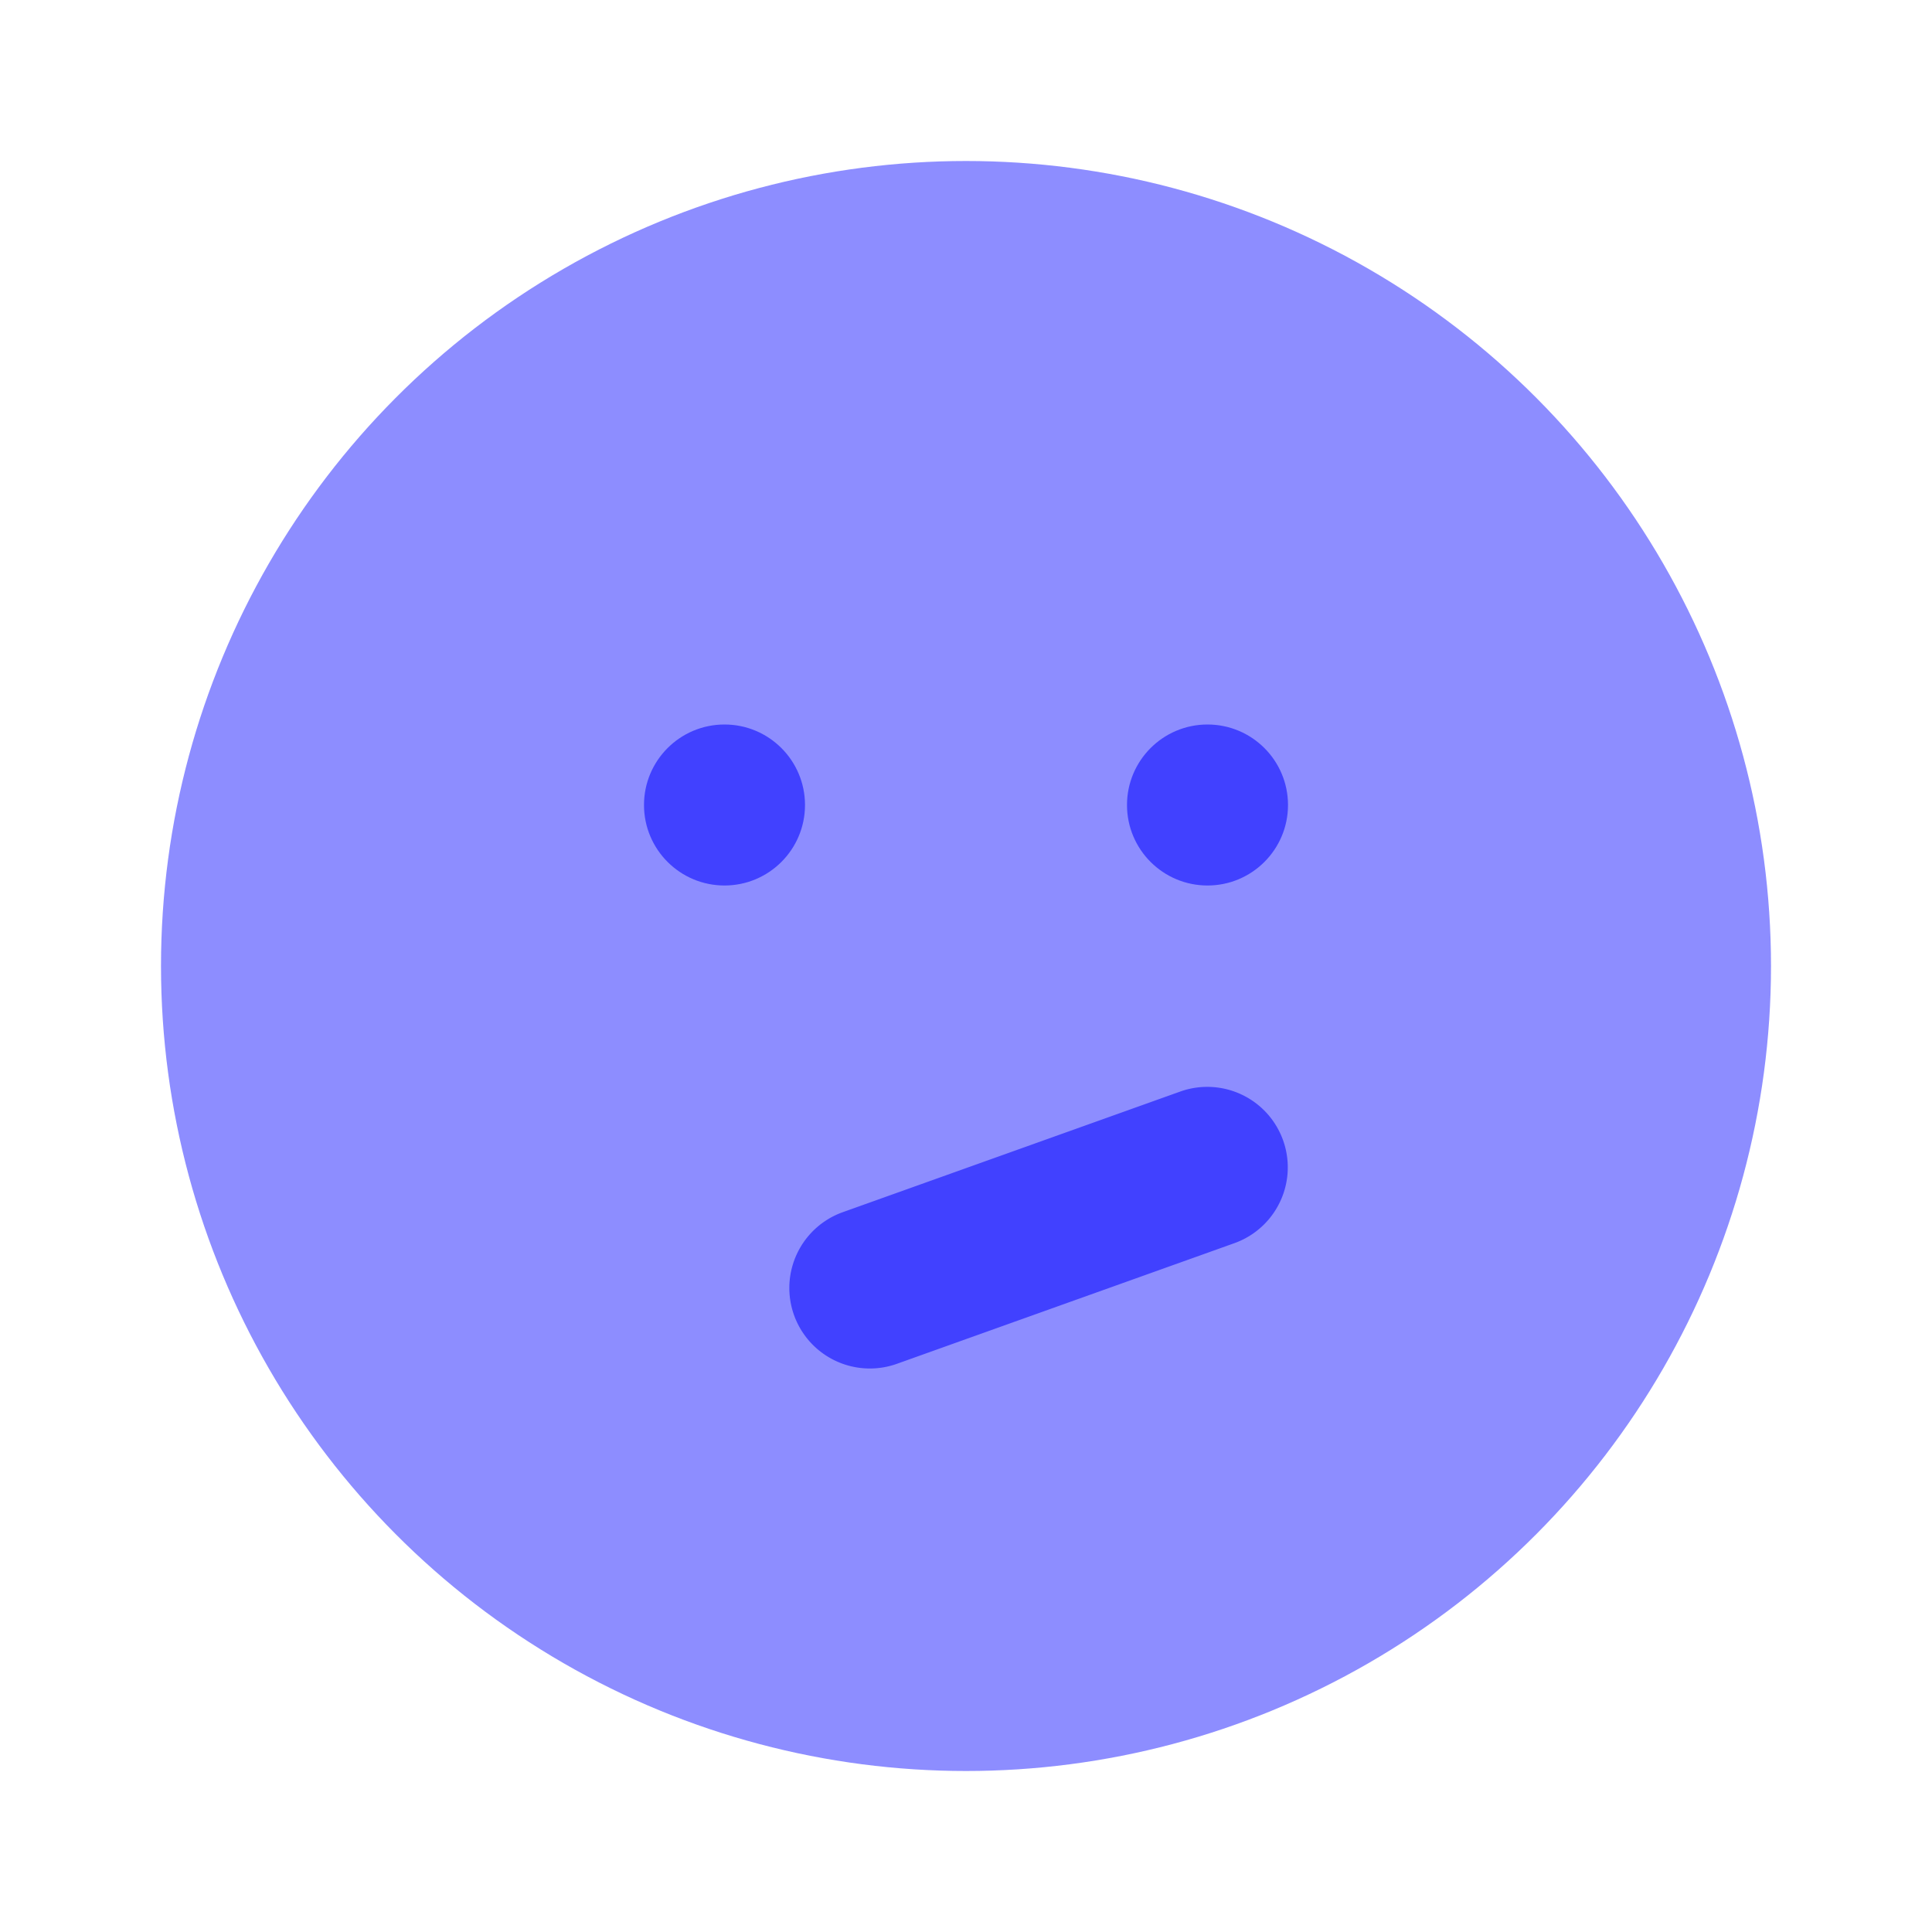 <svg xmlns="http://www.w3.org/2000/svg" data-name="Layer 1" viewBox="0 0 24 24"><circle cx="12" cy="12" r="10" fill="#8d8dff"/><path fill="#4141ff" d="M10.804,17a1,1,0,0,1-.337-1.941l4.196-1.5a1.0 1,0,0,1,.674,1.883l-4.196,1.5A.995.995,0,0,1,10.804,17Z"/><circle cx="15" cy="10" r="1" fill="#4141ff"/><circle cx="9" cy="10" r="1" fill="#4141ff"/></svg>